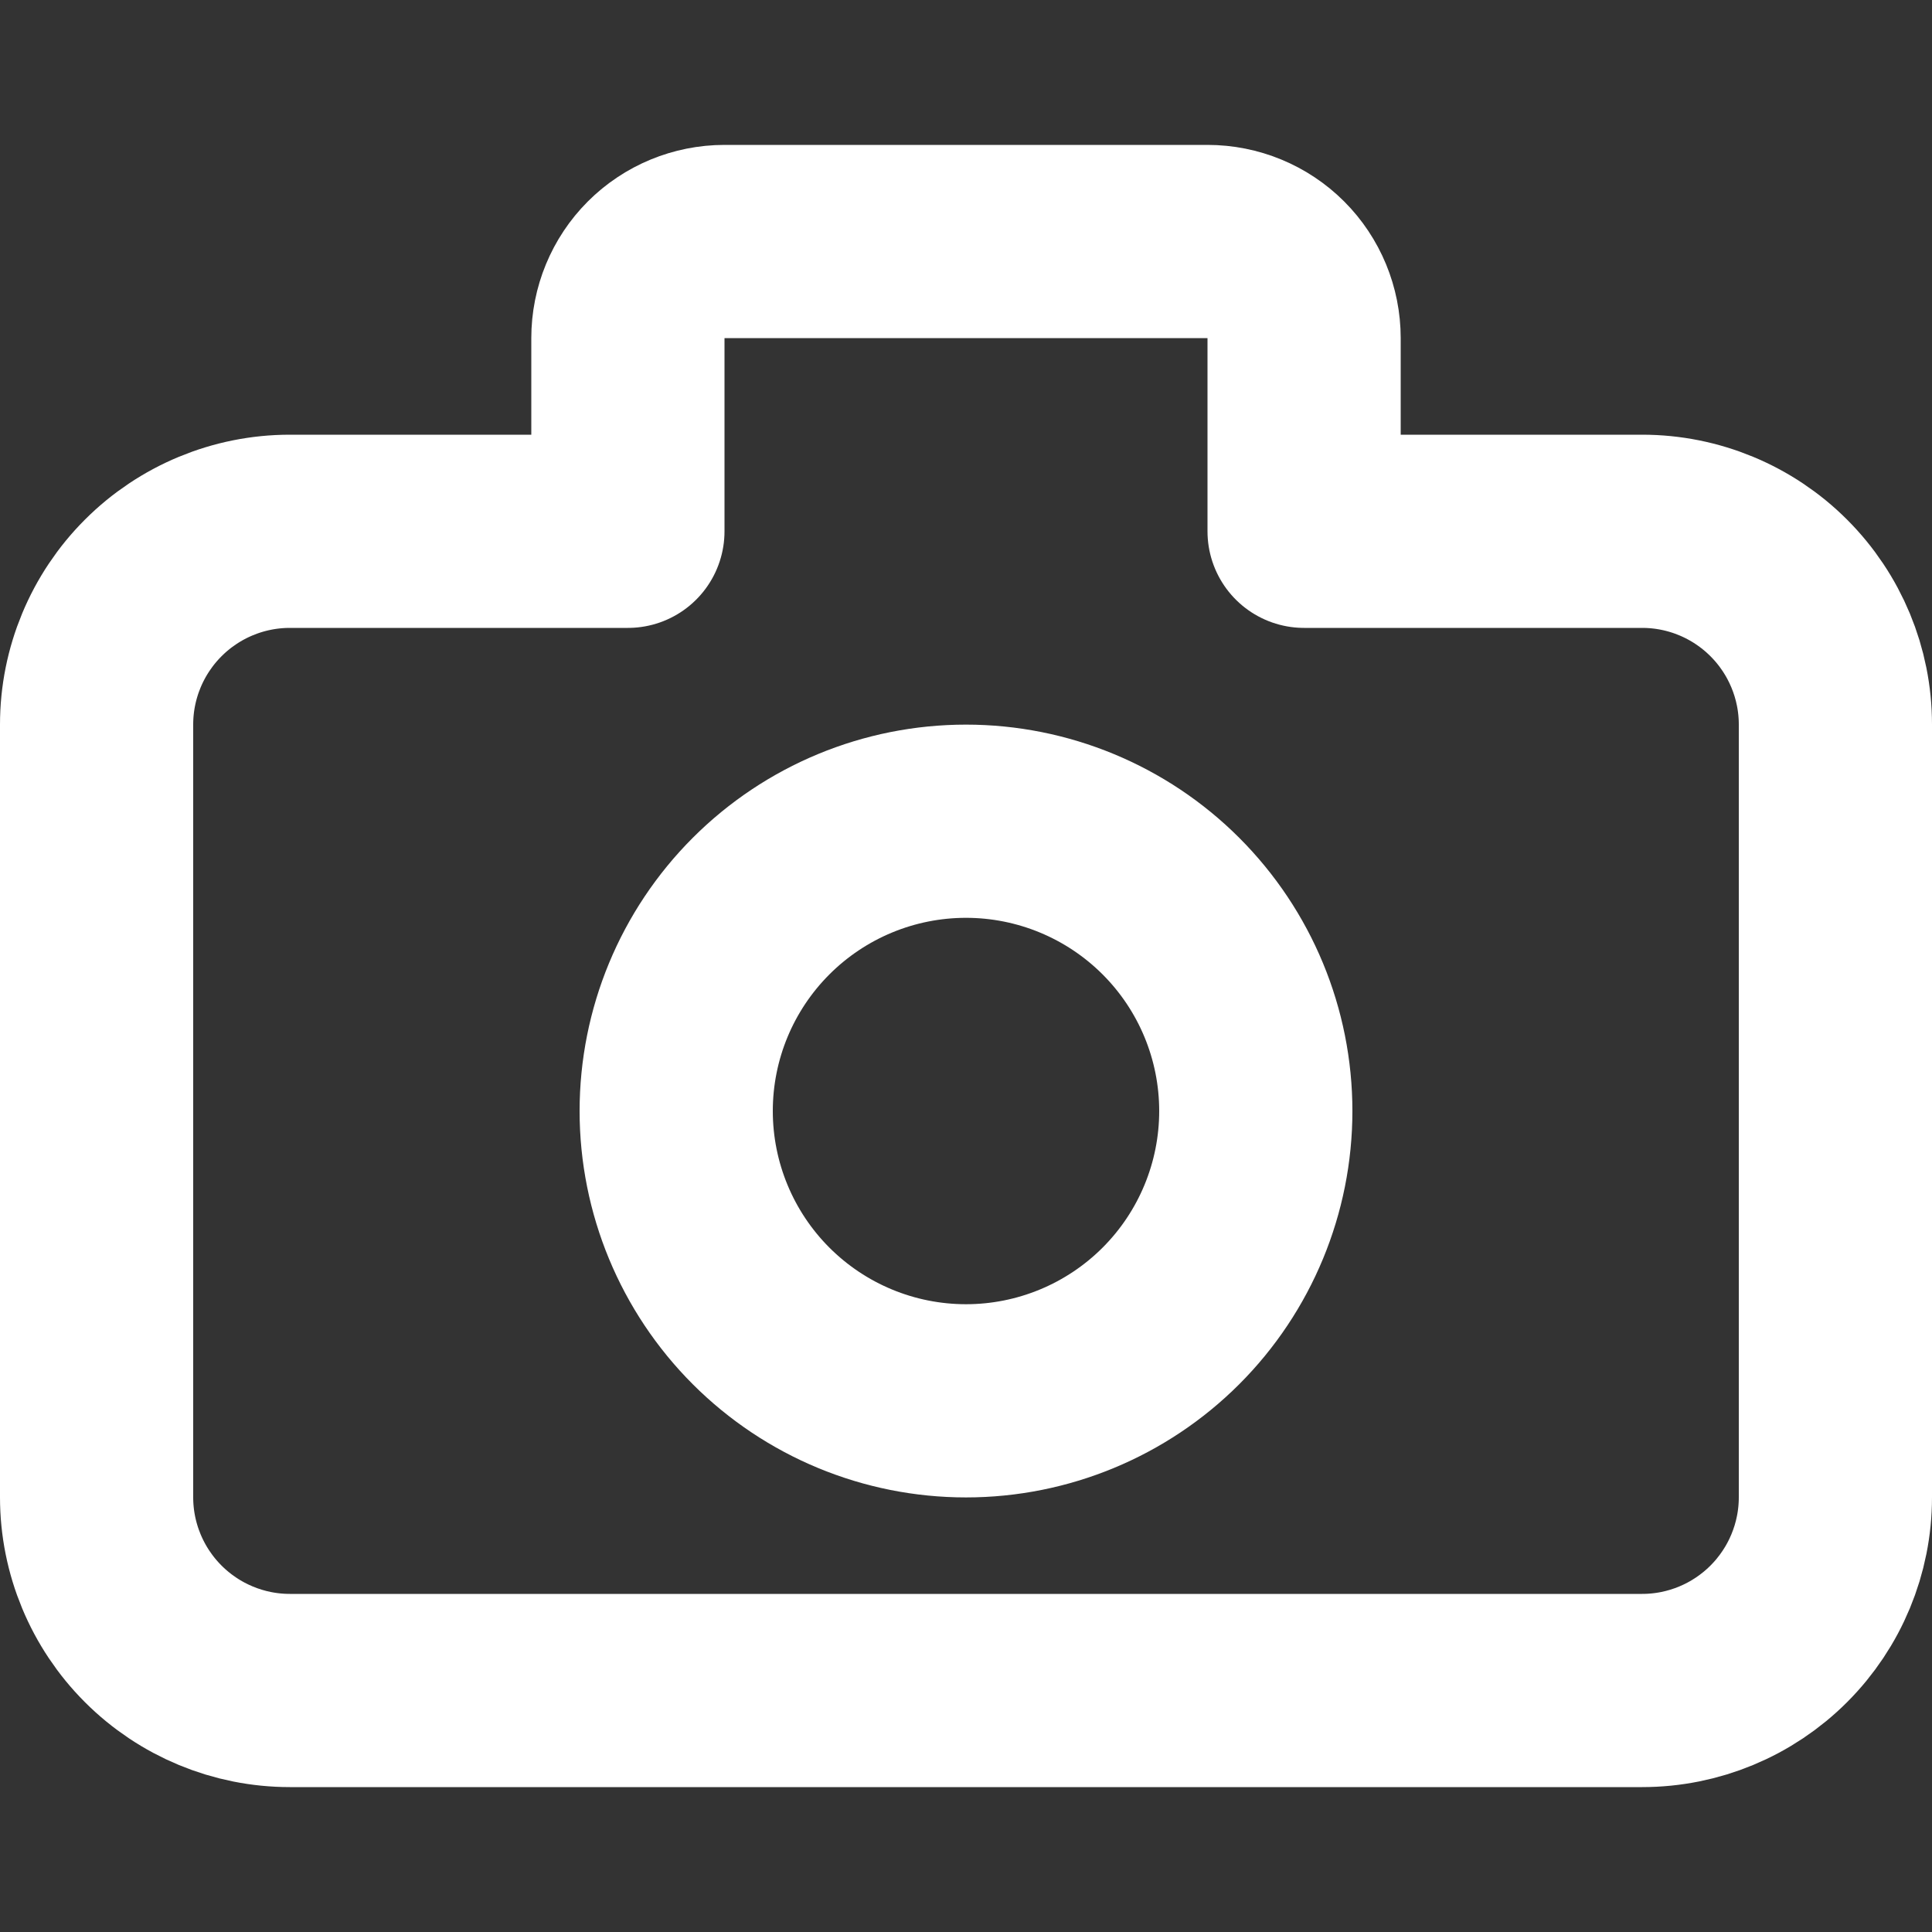 <svg width="16" height="16" viewBox="0 0 16 16" fill="none" xmlns="http://www.w3.org/2000/svg">
    <rect x="0" y="0" width="16" height="16" fill="#333333" stroke="none"/>
    <path d="M5.6 9.201C5.6 9.837 5.853 10.448 6.303 10.898C6.753 11.348 7.363 11.601 8 11.601C8.636 11.601 9.247 11.348 9.697 10.898C10.147 10.448 10.4 9.837 10.4 9.201C10.4 8.564 10.147 7.954 9.697 7.504C9.247 7.054 8.636 6.801 8 6.801C7.363 6.801 6.753 7.054 6.303 7.504C5.853 7.954 5.6 8.564 5.6 9.201Z" stroke="white" stroke-width="1.6" stroke-linecap="round" stroke-linejoin="round"/>
    <path d="M15.2 6C15.2 5.576 15.031 5.169 14.731 4.869C14.431 4.569 14.024 4.4 13.6 4.4H10.8V2.8C10.8 2.588 10.716 2.384 10.566 2.234C10.416 2.084 10.212 2 10 2H6C5.788 2 5.584 2.084 5.434 2.234C5.284 2.384 5.2 2.588 5.2 2.8V4.4H2.4C1.976 4.4 1.569 4.569 1.269 4.869C0.969 5.169 0.8 5.576 0.8 6V12.4C0.8 12.824 0.969 13.231 1.269 13.531C1.569 13.831 1.976 14 2.4 14H13.6C14.024 14 14.431 13.831 14.731 13.531C15.031 13.231 15.2 12.824 15.2 12.4V6Z" stroke="white" stroke-width="1.6" stroke-linecap="round" stroke-linejoin="round"/>
</svg>
